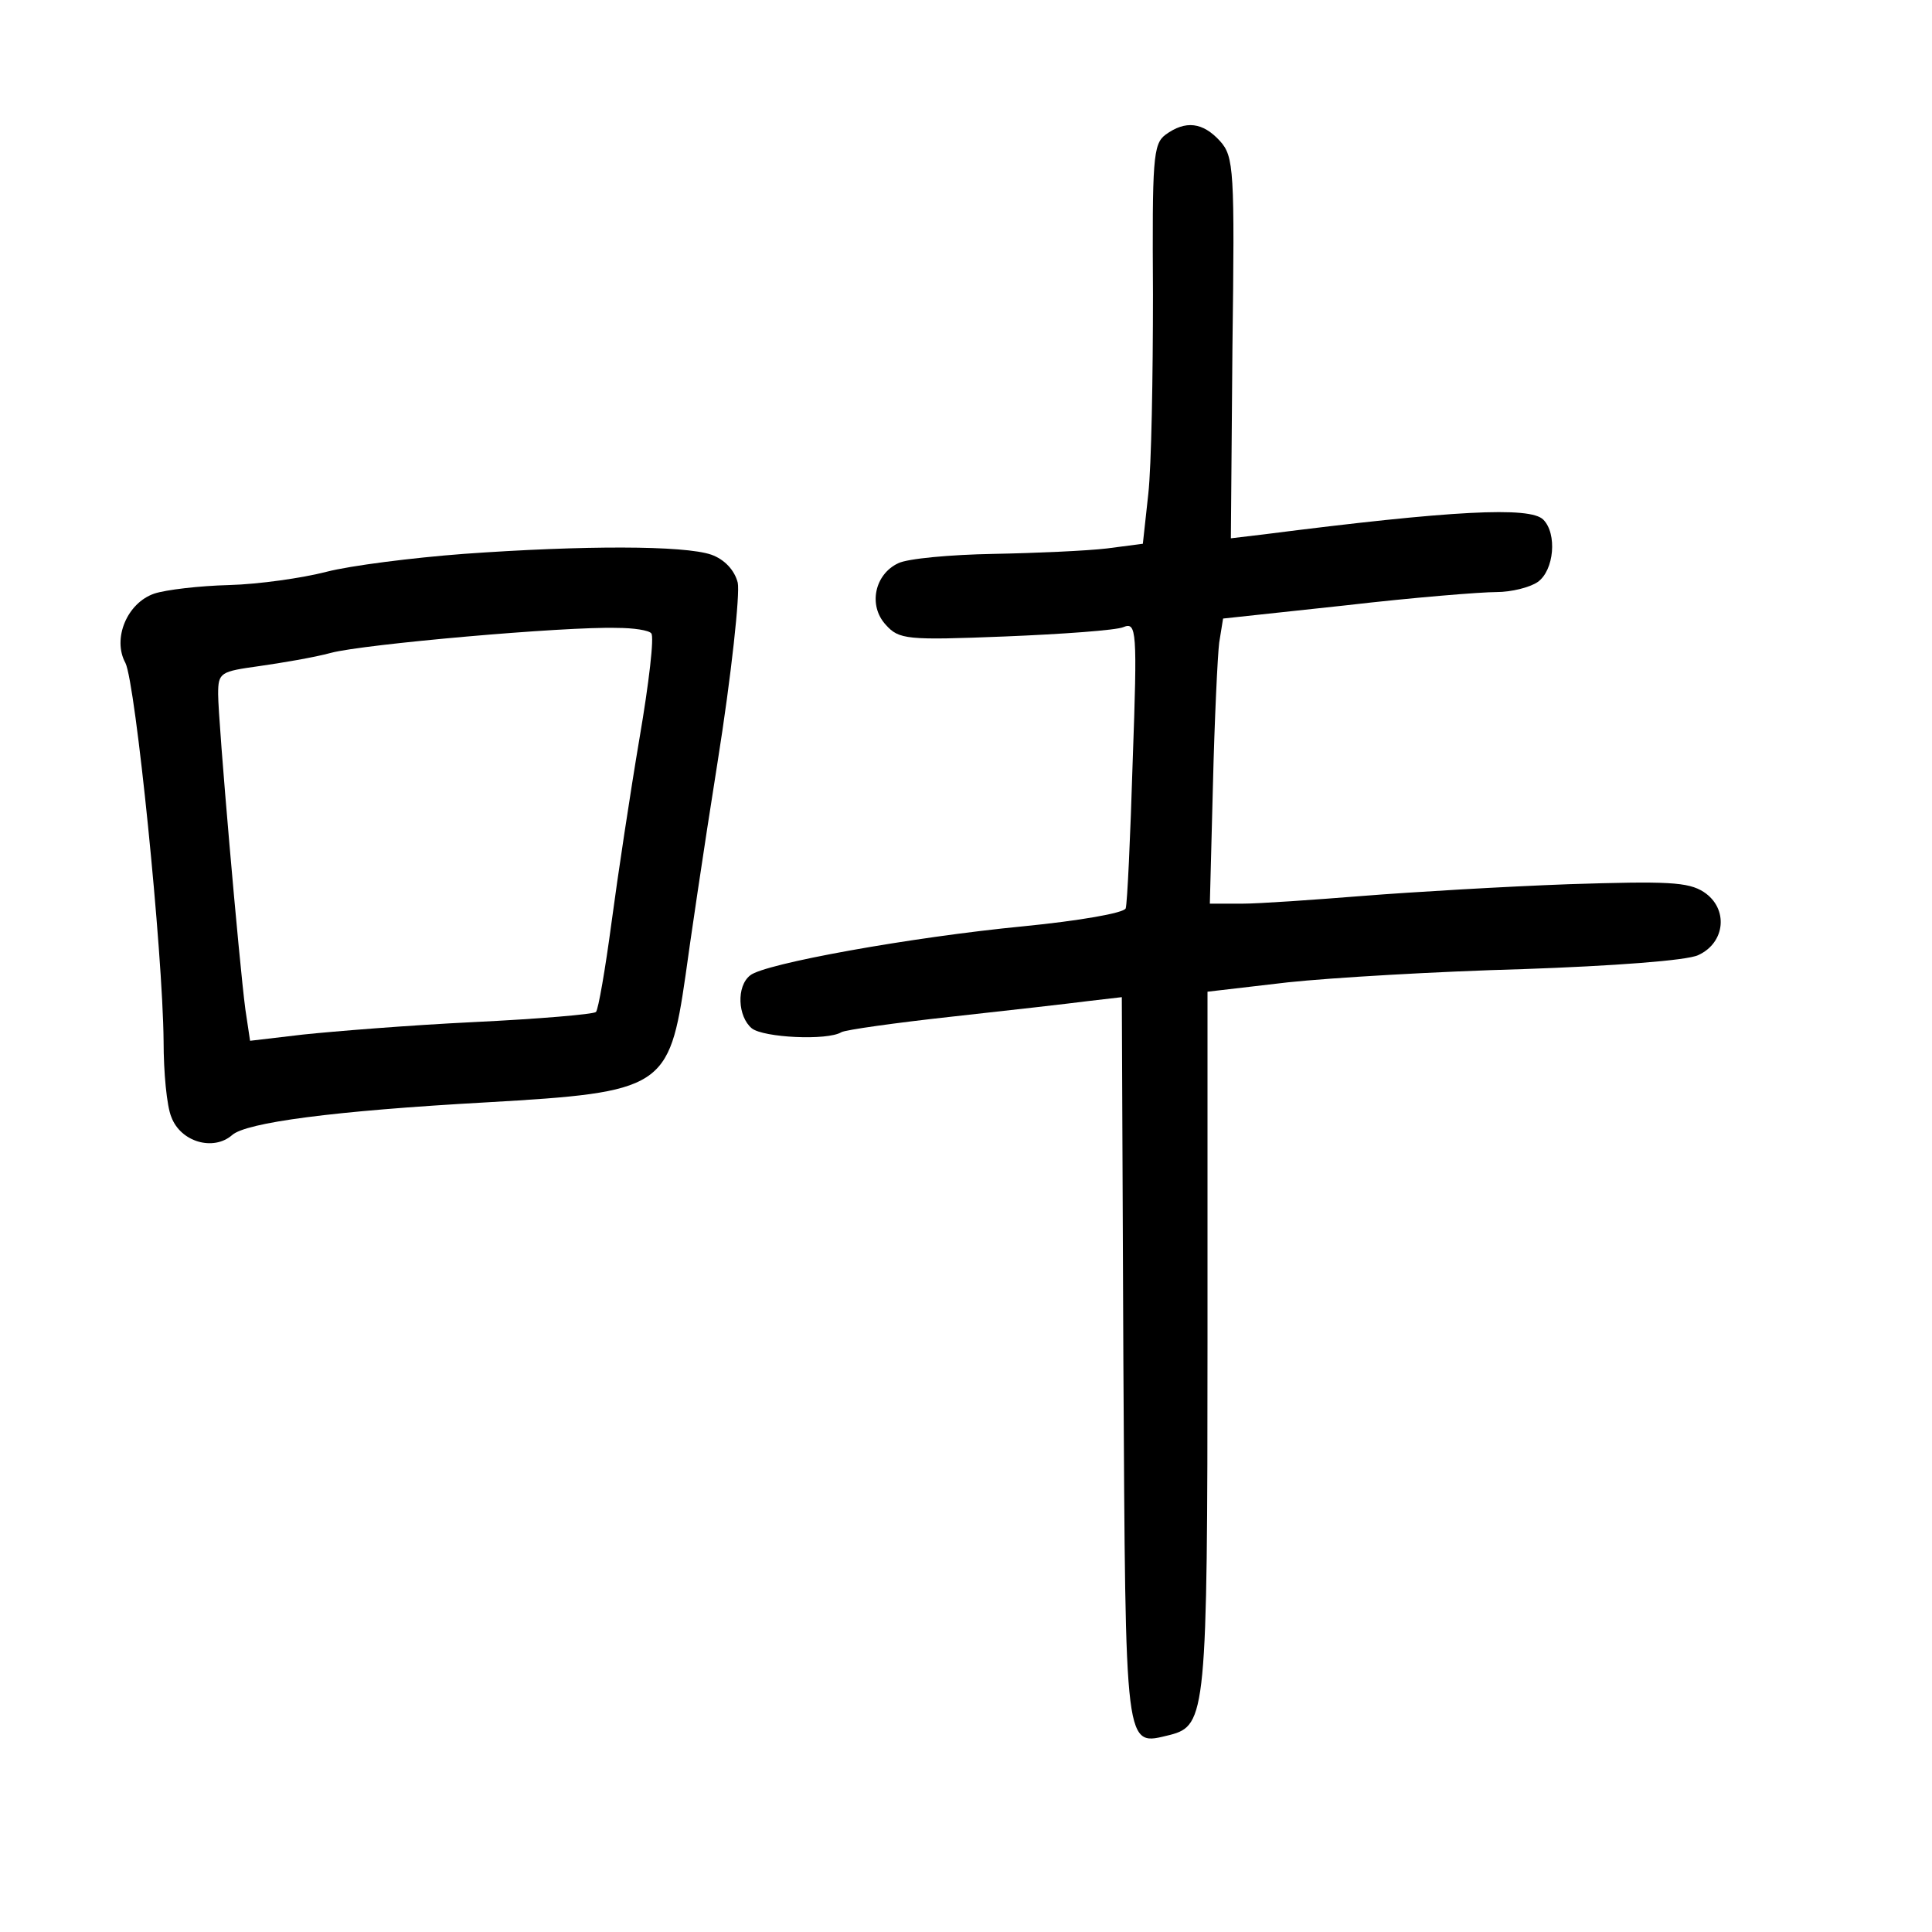 <?xml version="1.0" standalone="no"?>
<!DOCTYPE svg PUBLIC "-//W3C//DTD SVG 20010904//EN"
 "http://www.w3.org/TR/2001/REC-SVG-20010904/DTD/svg10.dtd">
<svg version="1.0" xmlns="http://www.w3.org/2000/svg"
 width="248pt" height="248pt" viewBox="0 0 248 248"
 preserveAspectRatio="xMidYMid meet">
<g transform="translate(0,248) scale(0.1,-0.1)"
fill="#000000" stroke="none">
<path d="M1496 2307 c-16 -12 -17 -32 -16 -205 0 -105 -2 -220 -6 -256 l-7
-64 -46 -6 c-25 -3 -91 -6 -146 -7 -55 -1 -110 -6 -122 -12 -30 -14 -39 -54
-16 -79 17 -19 27 -20 153 -15 74 3 143 8 152 12 17 7 18 -4 12 -171 -3 -99
-7 -184 -9 -190 -2 -6 -60 -16 -131 -23 -145 -14 -333 -48 -351 -63 -18 -14
-16 -53 2 -68 15 -12 97 -16 115 -5 5 3 69 12 142 20 73 8 152 17 175 20 l43
5 2 -467 c3 -509 1 -494 60 -480 46 12 48 28 48 506 l0 448 103 12 c56 6 192
14 302 17 115 4 211 11 225 18 35 16 39 60 7 81 -20 13 -47 14 -173 10 -82 -3
-201 -10 -264 -15 -63 -5 -133 -10 -156 -10 l-41 0 4 153 c2 83 6 166 8 182
l5 31 158 17 c86 10 173 17 193 17 19 0 43 6 53 13 21 15 25 62 7 80 -17 17
-116 12 -359 -19 l-42 -5 2 244 c3 229 2 246 -16 266 -22 24 -44 27 -70 8z"/>
<path d="M595 1769 c-66 -5 -145 -15 -176 -23 -31 -8 -87 -16 -125 -17 -38 -1
-81 -6 -96 -11 -35 -12 -54 -58 -37 -89 13 -26 48 -370 49 -486 0 -39 4 -83
10 -97 12 -32 54 -44 78 -23 18 16 129 31 327 42 226 13 234 18 255 163 5 37
23 160 41 273 18 113 29 217 26 231 -4 16 -17 30 -34 36 -35 12 -164 12 -318
1z m241 -102 c4 -4 -3 -64 -15 -134 -12 -71 -28 -177 -36 -237 -8 -60 -17
-112 -20 -115 -3 -3 -74 -9 -157 -13 -83 -4 -181 -12 -219 -16 l-68 -8 -6 40
c-8 60 -35 371 -35 405 0 28 3 29 53 36 28 4 70 11 92 17 41 11 300 34 367 32
21 0 41 -3 44 -7z"/>
</g>
</svg>
